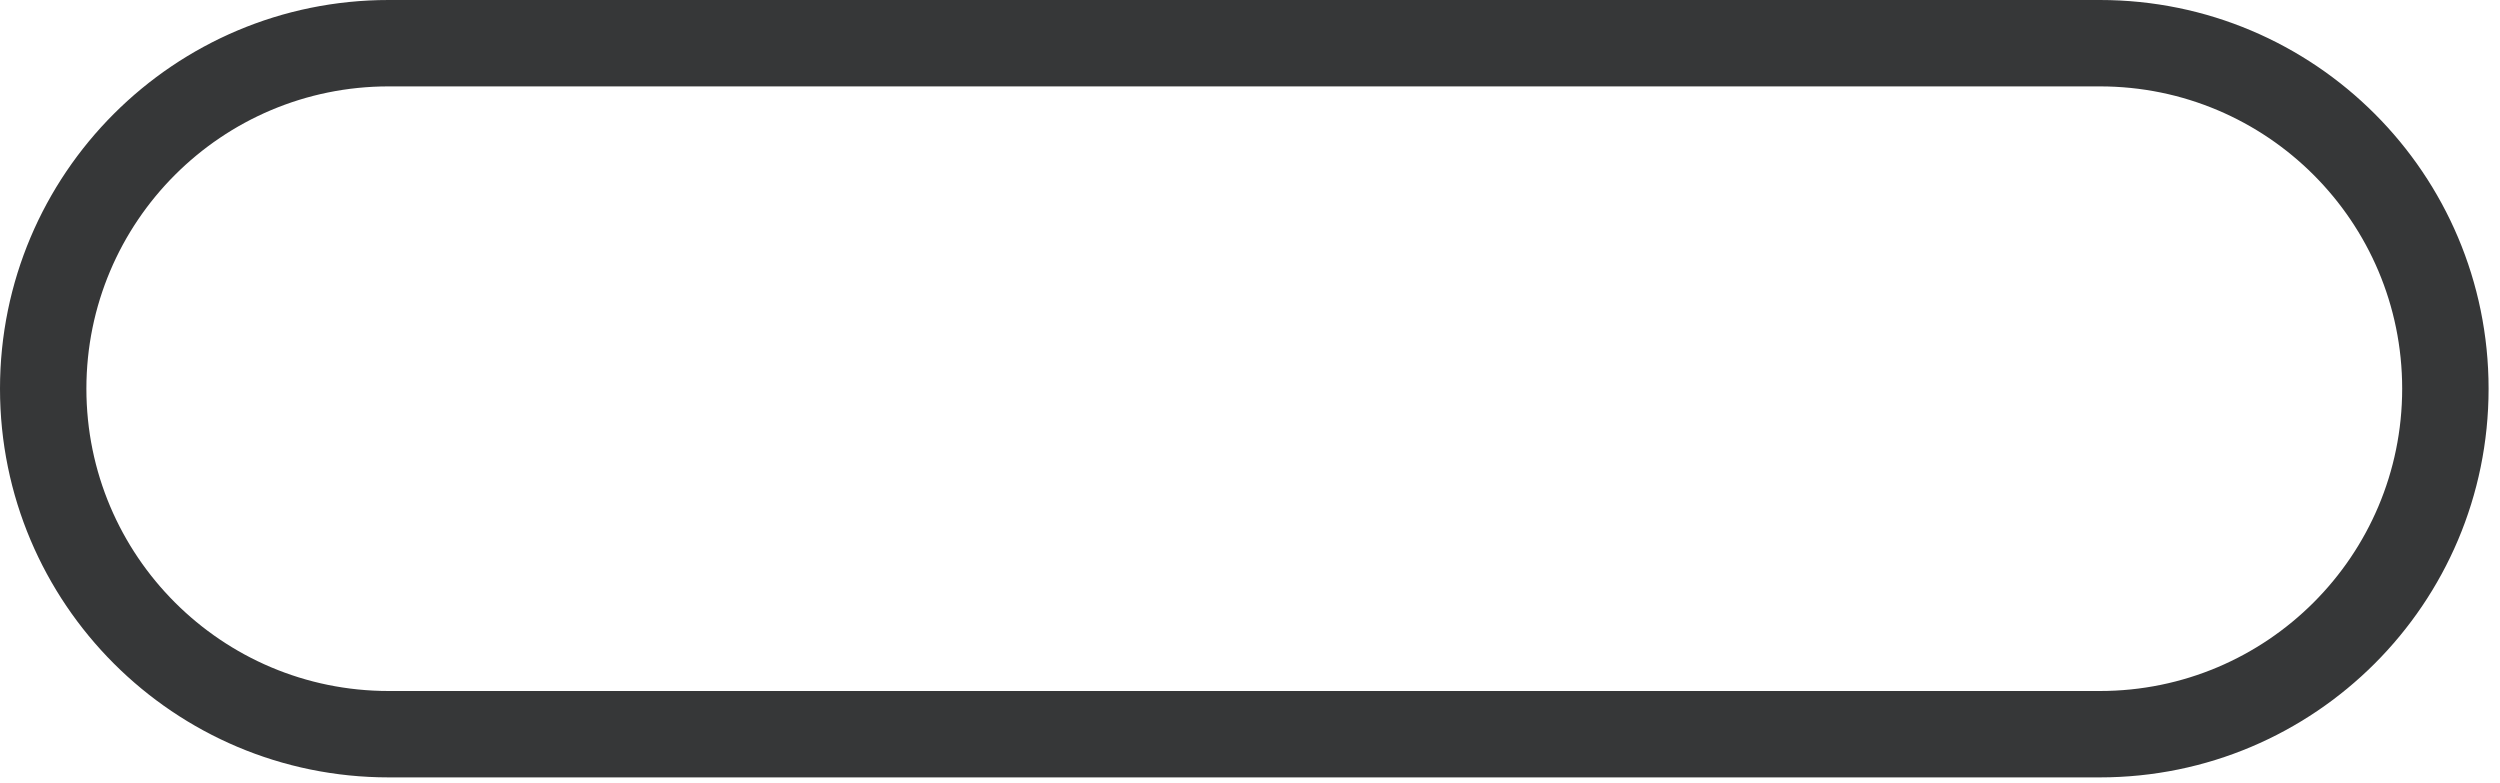 ﻿<svg preserveAspectRatio="xMidYMid meet" width="100%" height="100%" overflow="visible" style="display: block;" viewBox="0 0 115 36" fill="none" xmlns="http://www.w3.org/2000/svg">
<g id="Vector (Stroke)" style="mix-blend-mode:multiply">
<path fill-rule="evenodd" clip-rule="evenodd" d="M17.883 4.8848e-07C17.883 4.8848e-07 17.883 4.8848e-07 17.883 4.8848e-07L96.595 3.22131e-07C106.47 3.22131e-07 114.475 8.005 114.475 17.88C114.475 27.755 106.47 35.76 96.595 35.76H17.88C8.005 35.76 0 27.755 0 17.88C0 8.005 8.007 -0.002 17.883 4.8848e-07ZM17.882 3.974C10.202 3.972 3.974 10.2 3.974 17.88C3.974 25.56 10.2 31.786 17.88 31.786H96.595C104.275 31.786 110.5 25.56 110.5 17.88C110.5 10.2 104.275 3.974 96.595 3.974H17.882Z" fill="#363738"/>
</g>
</svg>

